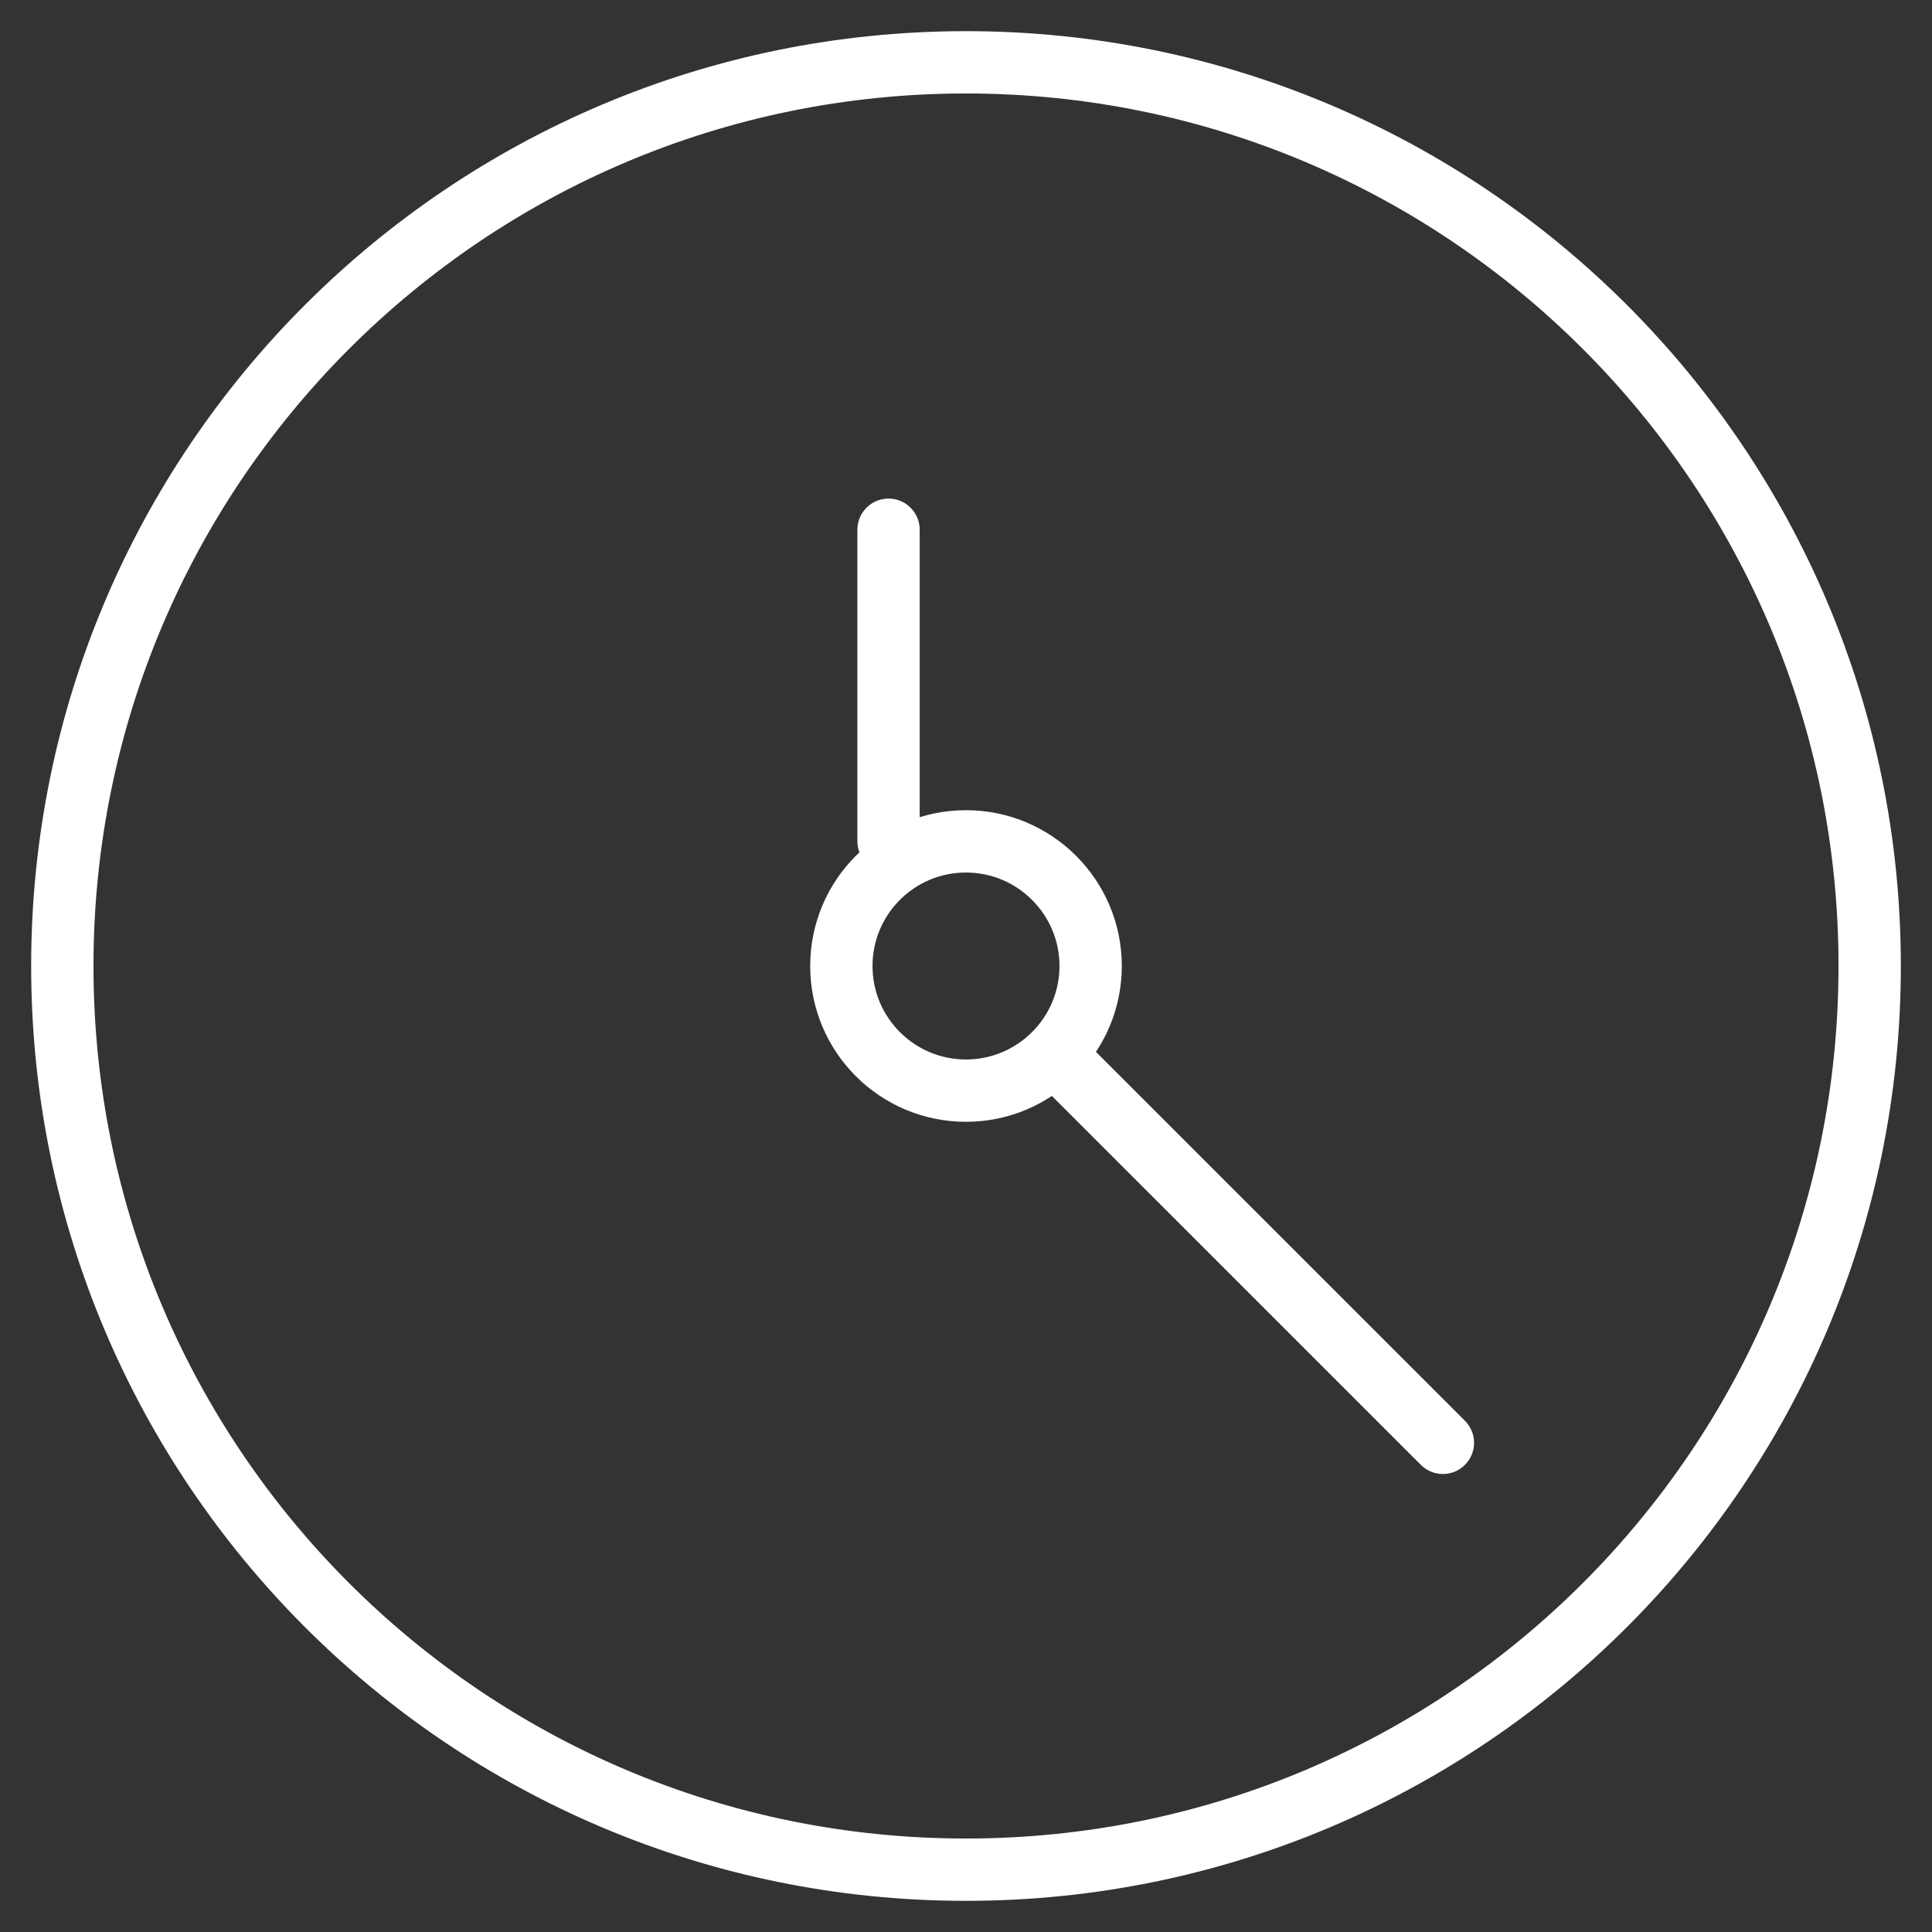 <?xml version="1.0" encoding="UTF-8" standalone="no"?>
<svg width="31px" height="31px" viewBox="0 0 31 31" version="1.1" xmlns="http://www.w3.org/2000/svg" xmlns:xlink="http://www.w3.org/1999/xlink" xmlns:sketch="http://www.bohemiancoding.com/sketch/ns">
    <rect x="0" y="0" width="31" height="31" fill="#333333" stroke="none"/>
    <!-- Generator: Sketch 3.3.3 (12072) - http://www.bohemiancoding.com/sketch -->
    <title>Group</title>
    <desc>Created with Sketch.</desc>
    <defs></defs>
    <g id="UI" stroke="none" stroke-width="1" fill="none" fill-rule="evenodd" sketch:type="MSPage">
        <g id="Dev-Confirm-Ticket-Price" sketch:type="MSArtboardGroup" transform="translate(-83, -628)" stroke-linecap="round" stroke="#FFFFFF" stroke-linejoin="round">
            <g id="Group" sketch:type="MSLayerGroup" transform="translate(84, 629)">
                <path d="M29,14.5 C29,22.509 22.506,29 14.5,29 C6.489,29 0,22.509 0,14.5 C0,6.492 6.489,0 14.5,0 C22.506,0 29,6.492 29,14.5 L29,14.5 Z" id="Stroke-1063" sketch:type="MSShapeGroup"></path>
                <path d="M22.152,22.151 L16,16" id="Stroke-1064" sketch:type="MSShapeGroup"></path>
                <path d="M16.5,14.5 C16.5,15.604 15.602,16.5 14.5,16.5 C13.394,16.5 12.5,15.604 12.5,14.5 C12.5,13.396 13.394,12.5 14.5,12.5 C15.602,12.5 16.5,13.396 16.5,14.5 L16.5,14.5 Z" id="Stroke-1065" sketch:type="MSShapeGroup"></path>
                <path d="M13.257,7.5 L13.257,12.498" id="Stroke-1066" sketch:type="MSShapeGroup"></path>
            </g>
        </g>
    </g>
</svg>